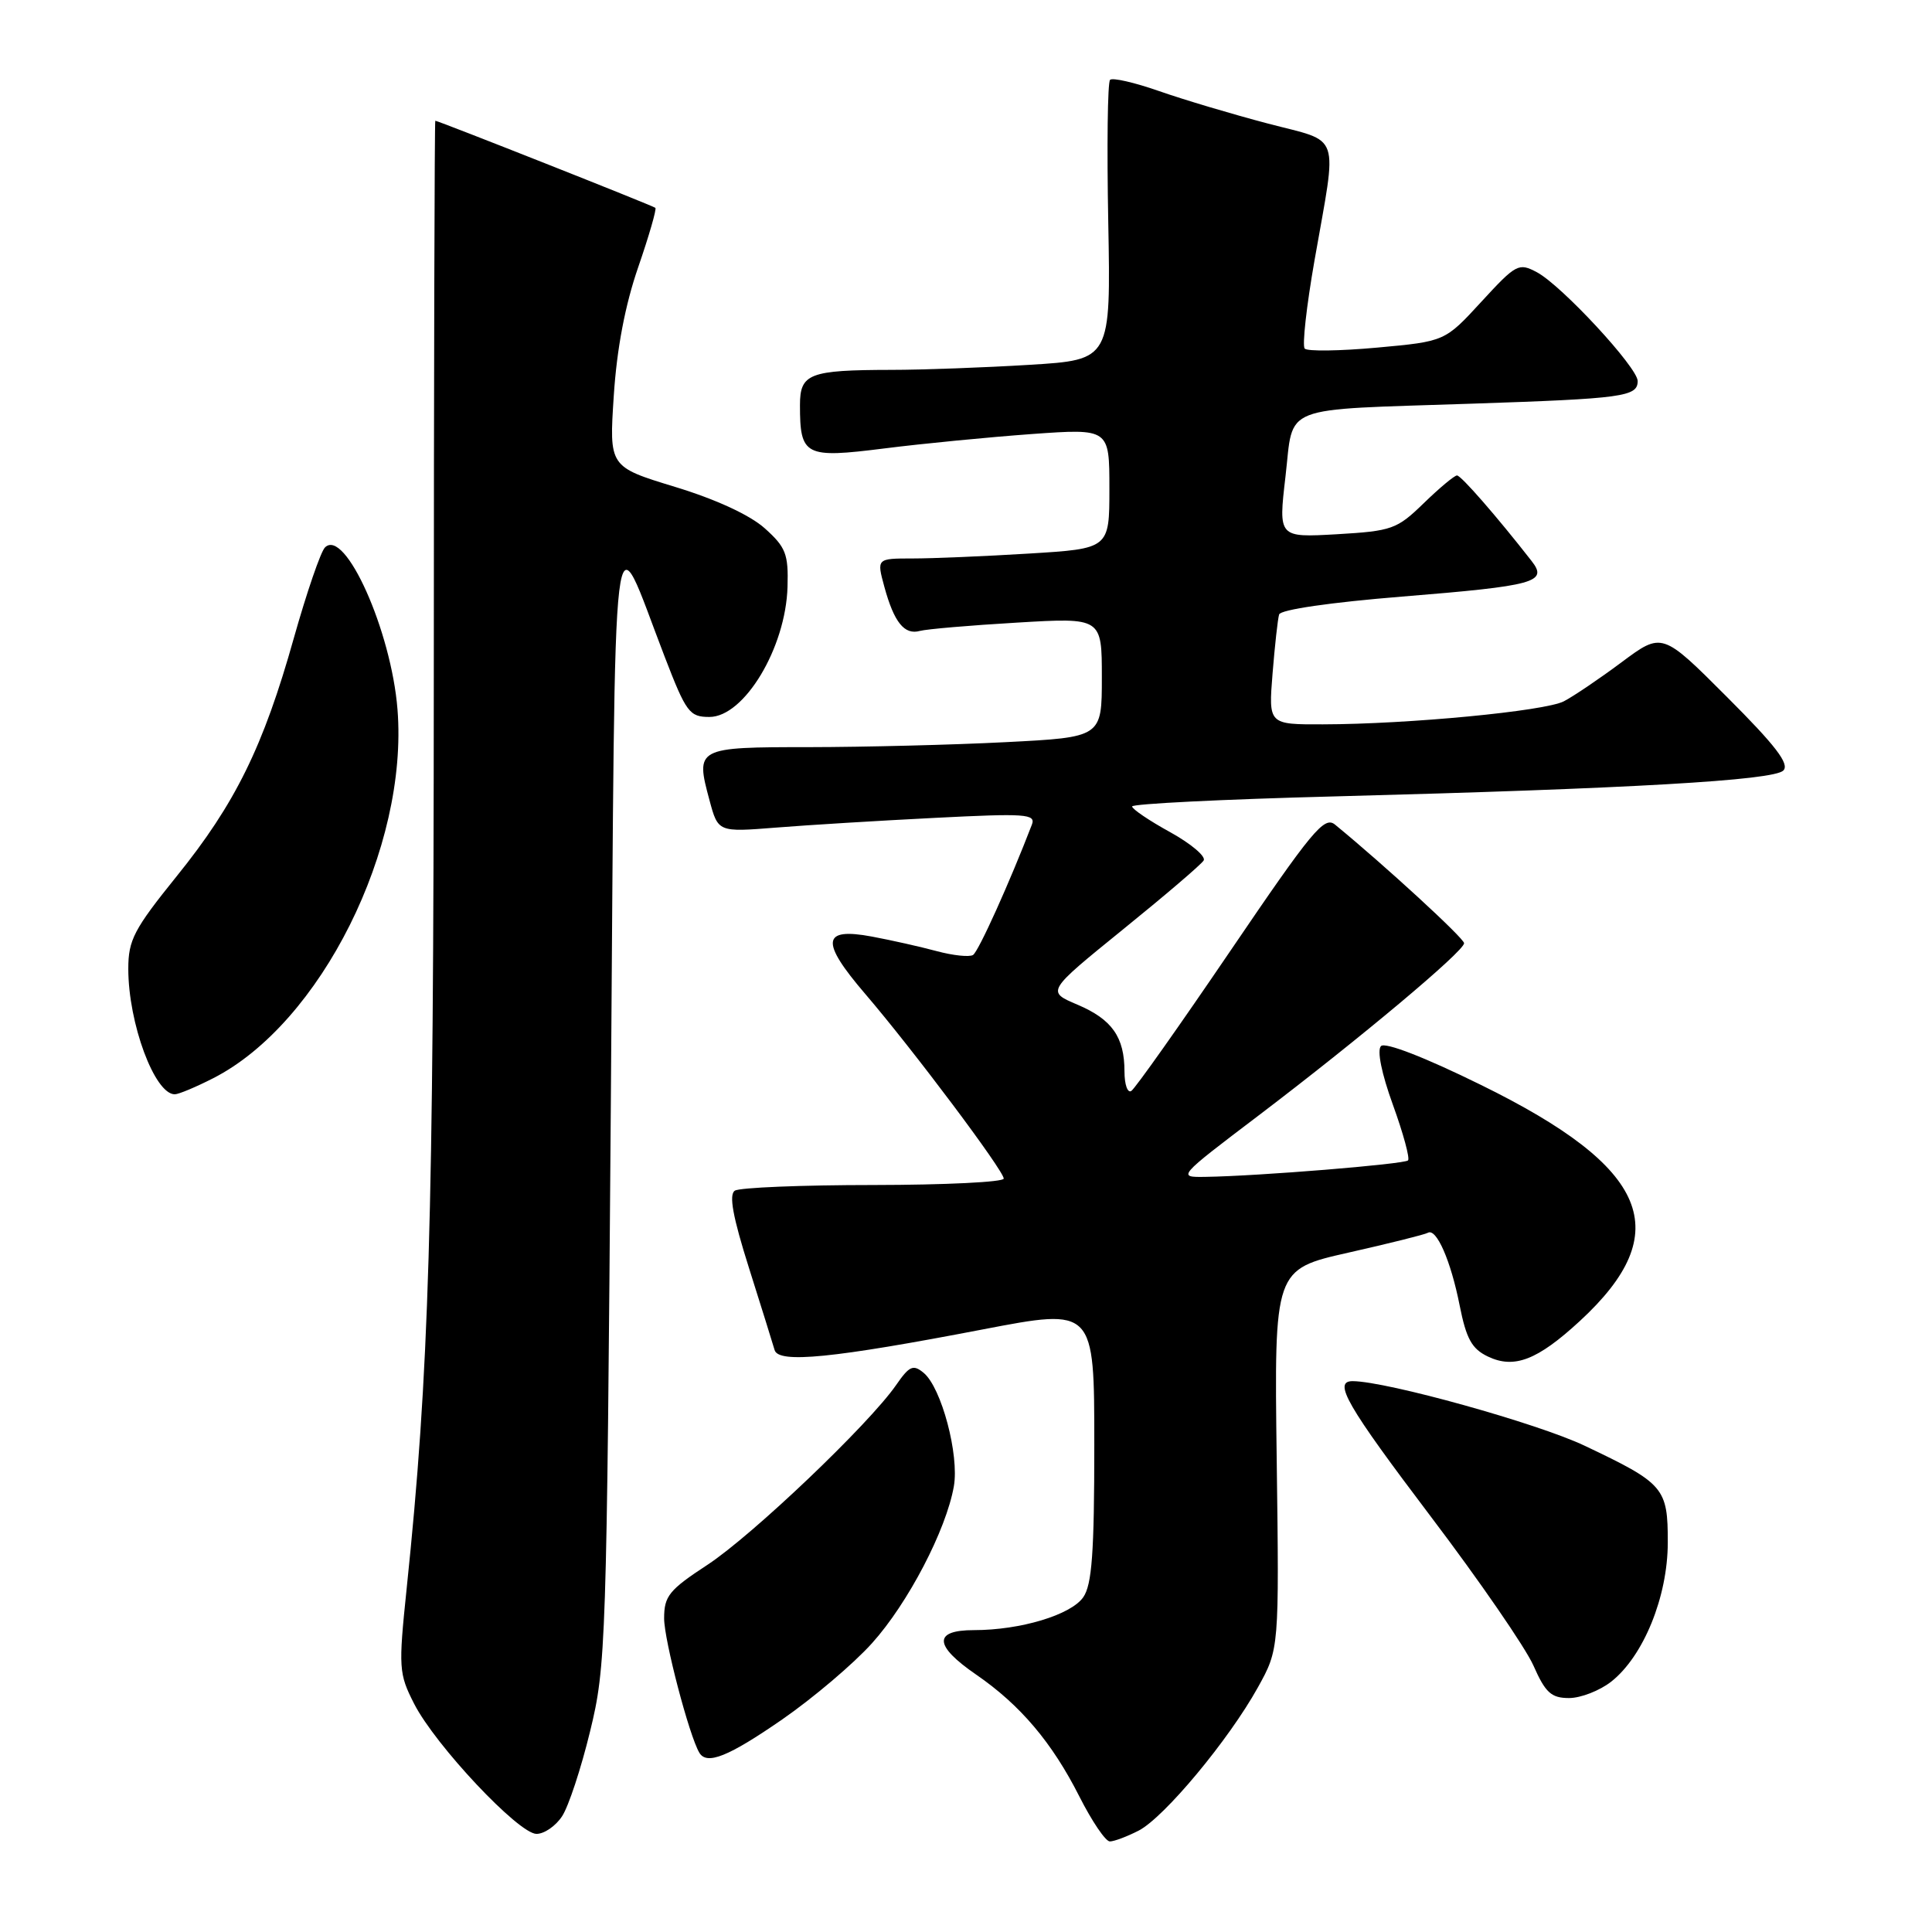 <?xml version="1.0" encoding="UTF-8" standalone="no"?>
<!DOCTYPE svg PUBLIC "-//W3C//DTD SVG 1.1//EN" "http://www.w3.org/Graphics/SVG/1.1/DTD/svg11.dtd" >
<svg xmlns="http://www.w3.org/2000/svg" xmlns:xlink="http://www.w3.org/1999/xlink" version="1.1" viewBox="0 0 256 256">
 <g >
 <path fill="currentColor"
d=" M 150.89 242.56 C 154.28 240.80 162.82 230.54 166.67 223.60 C 169.50 218.50 169.50 218.50 169.17 193.35 C 168.84 168.20 168.84 168.20 178.67 165.98 C 184.08 164.76 188.81 163.58 189.20 163.35 C 190.33 162.69 192.24 167.05 193.41 172.97 C 194.29 177.40 195.02 178.73 197.16 179.75 C 200.64 181.41 203.71 180.23 209.33 175.05 C 222.13 163.25 218.57 154.73 196.26 143.77 C 188.79 140.09 183.54 138.06 182.99 138.61 C 182.44 139.16 183.06 142.24 184.57 146.40 C 185.94 150.18 186.84 153.49 186.57 153.76 C 186.07 154.26 166.71 155.84 159.74 155.94 C 155.98 156.00 155.98 155.99 166.74 147.83 C 180.17 137.63 194.00 126.04 194.00 124.98 C 194.00 124.33 183.48 114.66 176.89 109.26 C 175.47 108.10 173.84 110.08 163.04 125.98 C 156.31 135.89 150.40 144.25 149.90 144.56 C 149.41 144.87 149.00 143.71 149.00 141.99 C 149.00 137.41 147.35 135.07 142.76 133.12 C 138.66 131.38 138.66 131.38 148.77 123.18 C 154.33 118.68 159.16 114.56 159.49 114.02 C 159.82 113.49 157.82 111.80 155.06 110.27 C 152.29 108.75 150.02 107.21 150.01 106.86 C 150.01 106.51 162.04 105.91 176.75 105.53 C 216.04 104.50 234.99 103.41 236.30 102.10 C 237.16 101.24 235.27 98.79 228.84 92.36 C 220.24 83.75 220.24 83.75 214.87 87.75 C 211.92 89.95 208.47 92.28 207.21 92.93 C 204.69 94.23 186.62 95.96 175.29 95.98 C 168.08 96.00 168.08 96.00 168.62 89.25 C 168.92 85.54 169.31 82.01 169.49 81.42 C 169.68 80.78 176.30 79.82 185.79 79.05 C 203.45 77.62 205.15 77.15 202.94 74.33 C 198.32 68.41 193.60 63.00 193.06 63.00 C 192.72 63.00 190.74 64.65 188.66 66.67 C 185.10 70.13 184.45 70.36 177.14 70.79 C 169.39 71.23 169.39 71.23 170.33 63.17 C 171.46 53.49 169.25 54.36 195.00 53.49 C 215.09 52.82 217.00 52.56 217.00 50.49 C 217.00 48.70 206.94 37.84 203.66 36.08 C 201.23 34.79 200.91 34.96 196.29 39.98 C 191.46 45.24 191.46 45.24 182.48 46.06 C 177.54 46.51 173.22 46.57 172.88 46.19 C 172.53 45.81 173.12 40.55 174.18 34.50 C 177.22 17.17 177.83 18.96 168.00 16.37 C 163.32 15.14 156.84 13.21 153.59 12.07 C 150.33 10.93 147.41 10.26 147.09 10.58 C 146.76 10.90 146.66 19.38 146.85 29.43 C 147.19 47.68 147.19 47.68 136.44 48.34 C 130.53 48.70 122.27 49.01 118.09 49.01 C 107.22 49.03 106.00 49.50 106.00 53.68 C 106.00 60.42 106.65 60.75 117.18 59.42 C 122.31 58.77 131.11 57.92 136.75 57.51 C 147.00 56.78 147.00 56.78 147.00 64.74 C 147.00 72.70 147.00 72.70 136.34 73.35 C 130.48 73.71 123.55 74.00 120.93 74.00 C 116.16 74.00 116.16 74.00 117.18 77.75 C 118.47 82.47 119.84 84.17 121.89 83.60 C 122.78 83.36 128.56 82.86 134.75 82.50 C 146.00 81.83 146.00 81.83 146.00 89.76 C 146.00 97.69 146.00 97.69 133.25 98.34 C 126.24 98.70 114.52 98.99 107.22 99.00 C 92.26 99.00 92.13 99.07 94.01 106.03 C 95.15 110.27 95.15 110.27 102.83 109.66 C 107.05 109.32 116.54 108.74 123.92 108.37 C 135.92 107.76 137.27 107.85 136.73 109.27 C 133.78 116.94 129.65 126.10 128.93 126.54 C 128.44 126.84 126.28 126.61 124.12 126.03 C 121.97 125.45 118.10 124.58 115.53 124.10 C 108.89 122.86 108.68 124.74 114.64 131.69 C 120.99 139.10 133.00 155.12 133.00 156.17 C 133.00 156.63 125.24 157.01 115.75 157.02 C 106.26 157.02 97.99 157.36 97.37 157.77 C 96.56 158.29 97.10 161.24 99.24 168.00 C 100.89 173.22 102.42 178.12 102.64 178.89 C 103.16 180.69 110.38 179.97 130.25 176.15 C 145.00 173.32 145.00 173.32 145.00 191.44 C 145.00 205.75 144.69 210.00 143.53 211.65 C 141.89 213.99 135.21 216.00 129.06 216.00 C 123.64 216.00 123.74 218.04 129.34 221.89 C 135.20 225.92 139.41 230.90 143.02 238.04 C 144.68 241.32 146.49 244.00 147.06 244.00 C 147.63 244.00 149.35 243.35 150.89 242.56 Z  M 74.48 240.66 C 75.33 239.38 77.00 234.32 78.19 229.41 C 80.30 220.78 80.39 218.13 80.94 146.11 C 81.57 62.78 80.89 68.40 88.08 87.04 C 90.92 94.41 91.36 95.00 94.00 95.00 C 98.61 95.00 104.12 85.84 104.35 77.77 C 104.48 73.41 104.13 72.51 101.33 70.00 C 99.36 68.24 94.86 66.16 89.43 64.51 C 80.71 61.85 80.71 61.85 81.33 52.42 C 81.73 46.22 82.84 40.39 84.56 35.42 C 86.00 31.25 87.02 27.71 86.84 27.54 C 86.53 27.26 58.07 16.00 57.68 16.00 C 57.58 16.00 57.49 49.41 57.48 90.25 C 57.45 162.22 56.87 181.81 53.88 210.53 C 52.79 221.03 52.84 221.76 54.87 225.75 C 57.68 231.26 68.72 243.00 71.09 243.00 C 72.12 243.00 73.64 241.95 74.48 240.66 Z  M 103.64 227.84 C 107.74 225.00 113.11 220.45 115.55 217.73 C 120.32 212.43 125.37 202.74 126.39 196.95 C 127.12 192.79 124.75 183.87 122.39 181.91 C 121.00 180.76 120.50 180.98 118.73 183.54 C 115.11 188.75 99.69 203.44 93.75 207.34 C 88.65 210.68 88.00 211.48 88.00 214.45 C 88.00 217.32 91.33 230.03 92.67 232.25 C 93.66 233.91 96.52 232.76 103.64 227.84 Z  M 213.49 222.83 C 217.77 219.46 220.98 211.58 220.99 204.40 C 221.00 197.14 220.52 196.57 209.98 191.57 C 203.74 188.60 183.77 183.04 179.25 183.01 C 176.57 182.99 178.42 186.19 189.64 201.02 C 196.05 209.48 202.14 218.33 203.19 220.70 C 204.78 224.30 205.55 225.00 207.91 225.00 C 209.46 225.00 211.97 224.02 213.49 222.83 Z  M 28.25 142.87 C 42.49 135.61 54.13 112.32 52.67 94.00 C 51.85 83.60 45.71 69.90 43.06 72.54 C 42.49 73.11 40.64 78.51 38.94 84.53 C 34.90 98.92 31.19 106.48 23.40 116.12 C 17.75 123.13 17.00 124.55 17.00 128.37 C 17.00 135.59 20.49 145.00 23.16 145.00 C 23.67 145.00 25.96 144.04 28.25 142.87 Z "/>
</g>
</svg>